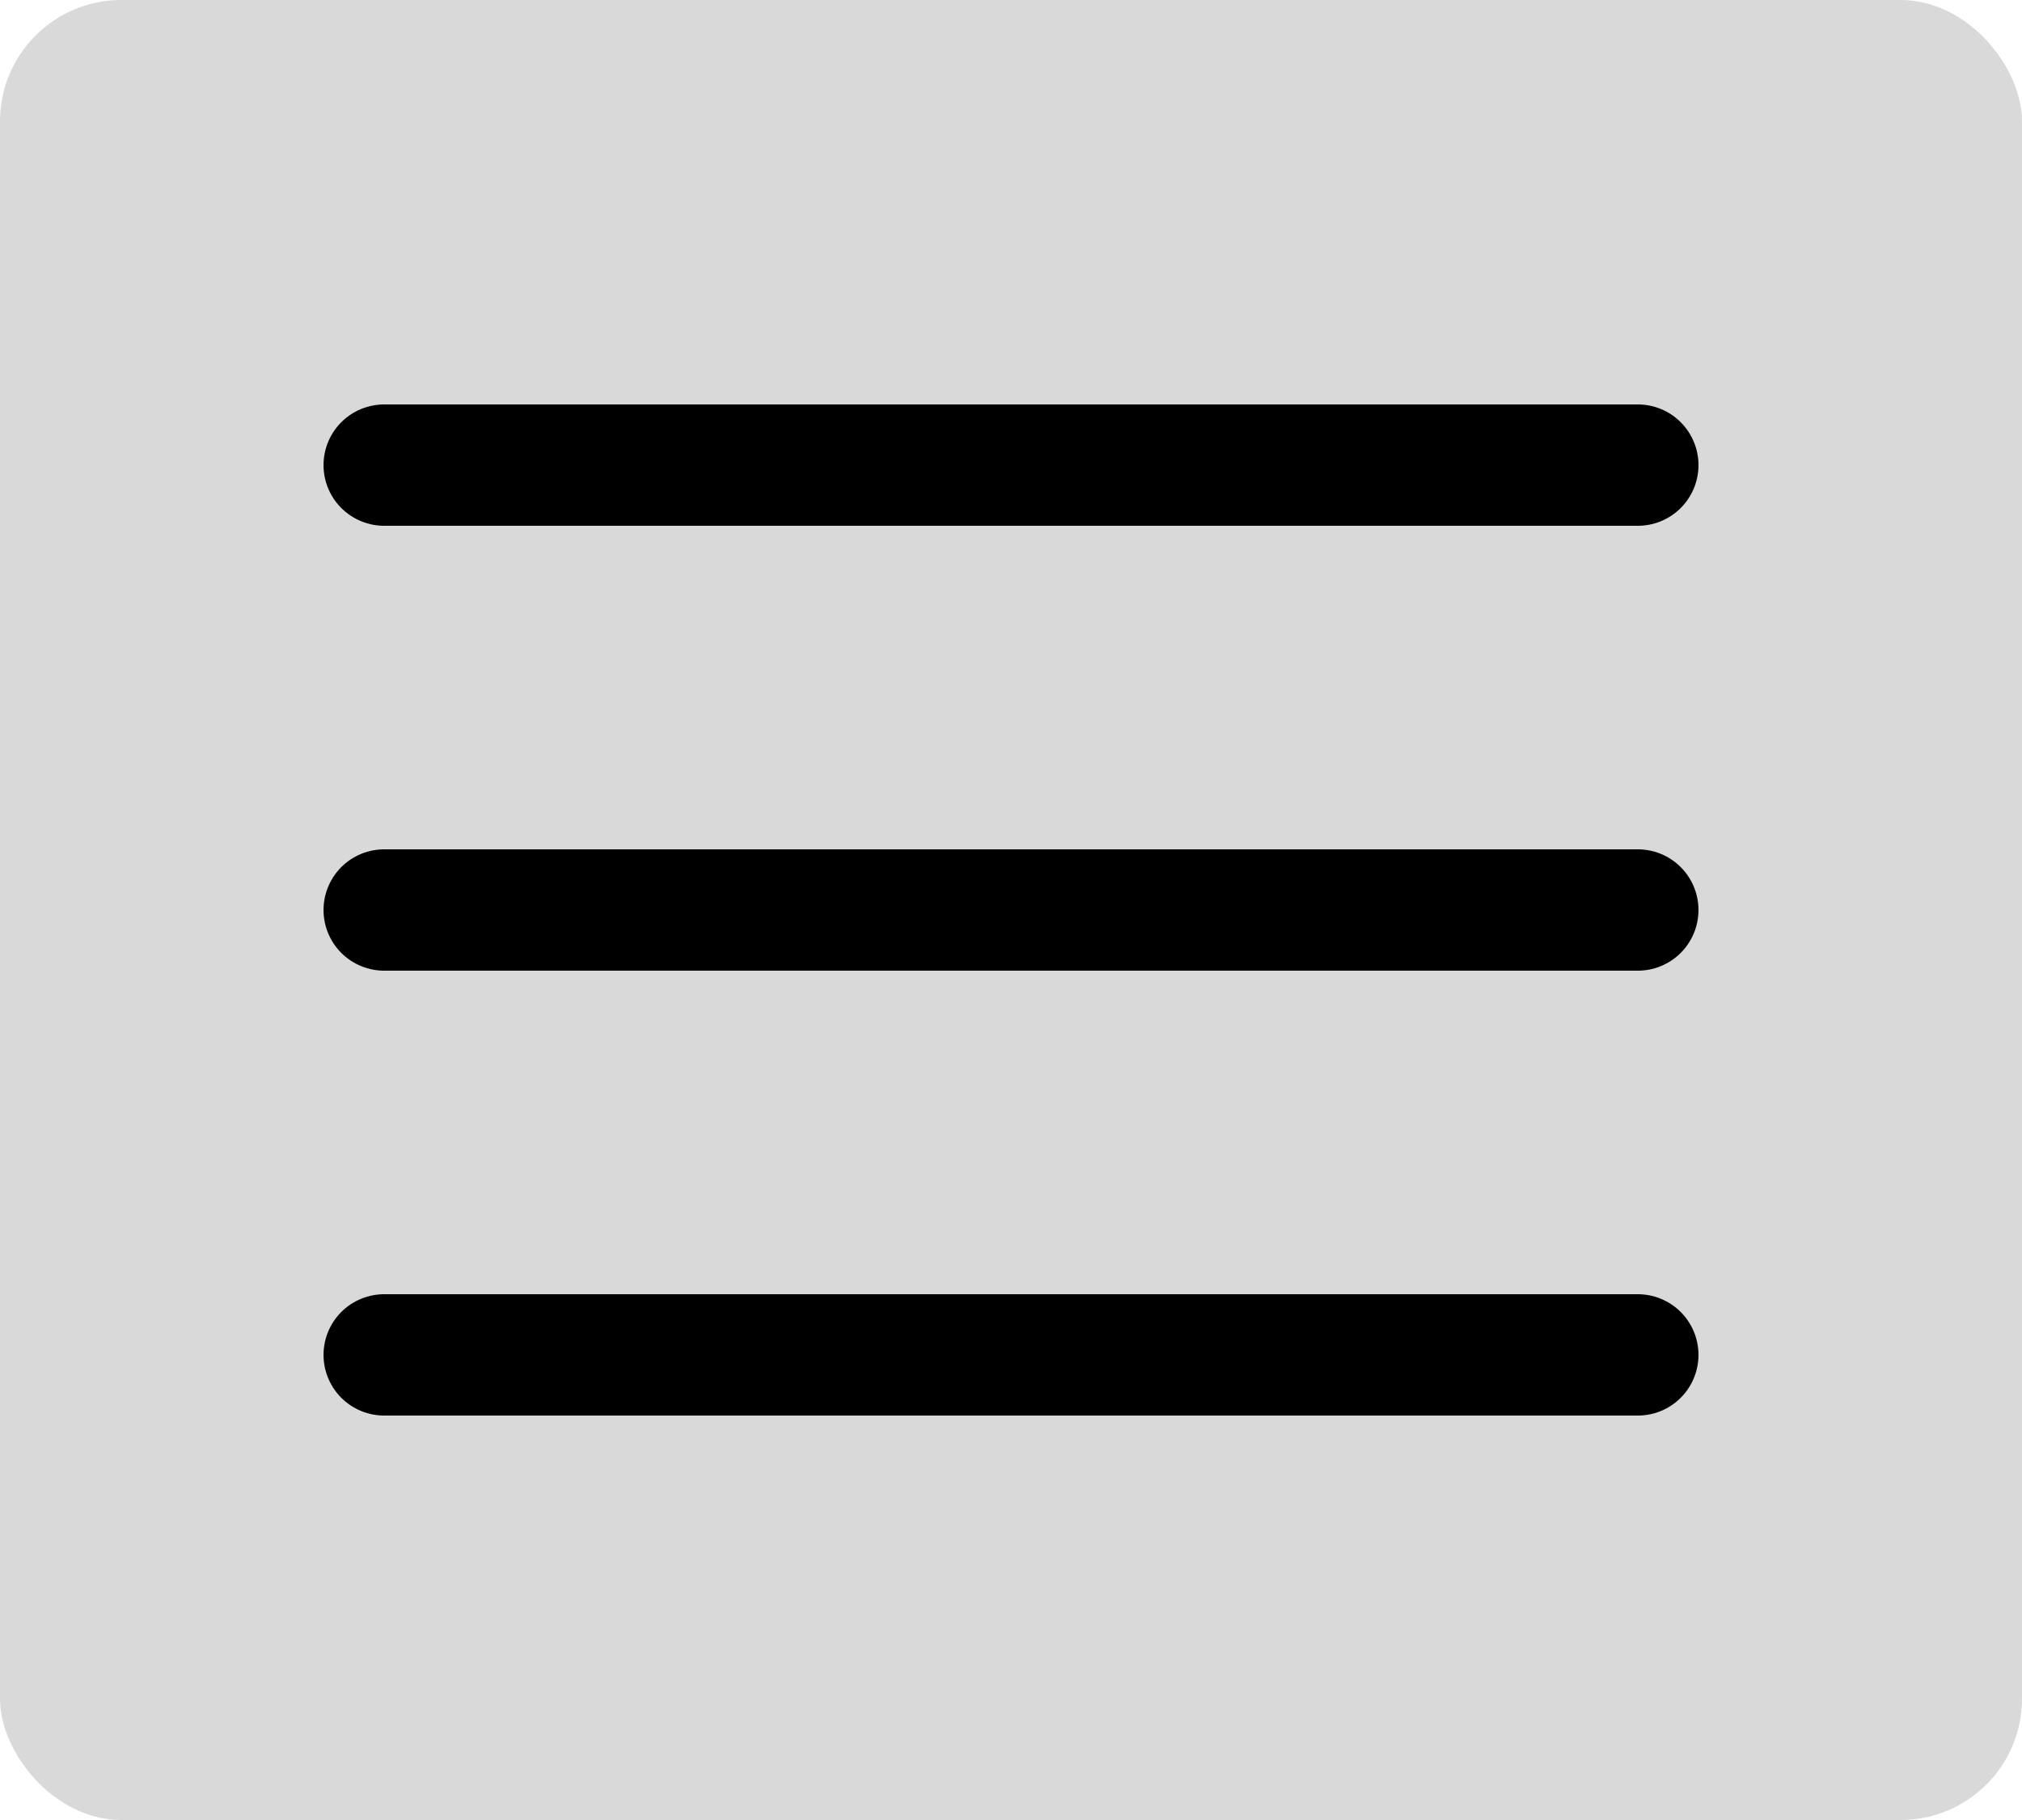 <svg width="50" height="45" viewBox="0 0 50 45" fill="none" xmlns="http://www.w3.org/2000/svg">
<rect width="50" height="45" rx="3" fill="#D9D9D9"/>
<line x1="9.5" y1="11.5" x2="40.5" y2="11.5" stroke="black" stroke-width="3" stroke-linecap="round"/>
<line x1="9.5" y1="33.5" x2="40.5" y2="33.5" stroke="black" stroke-width="3" stroke-linecap="round"/>
<line x1="9.5" y1="22.5" x2="40.5" y2="22.5" stroke="black" stroke-width="3" stroke-linecap="round"/>
</svg>
